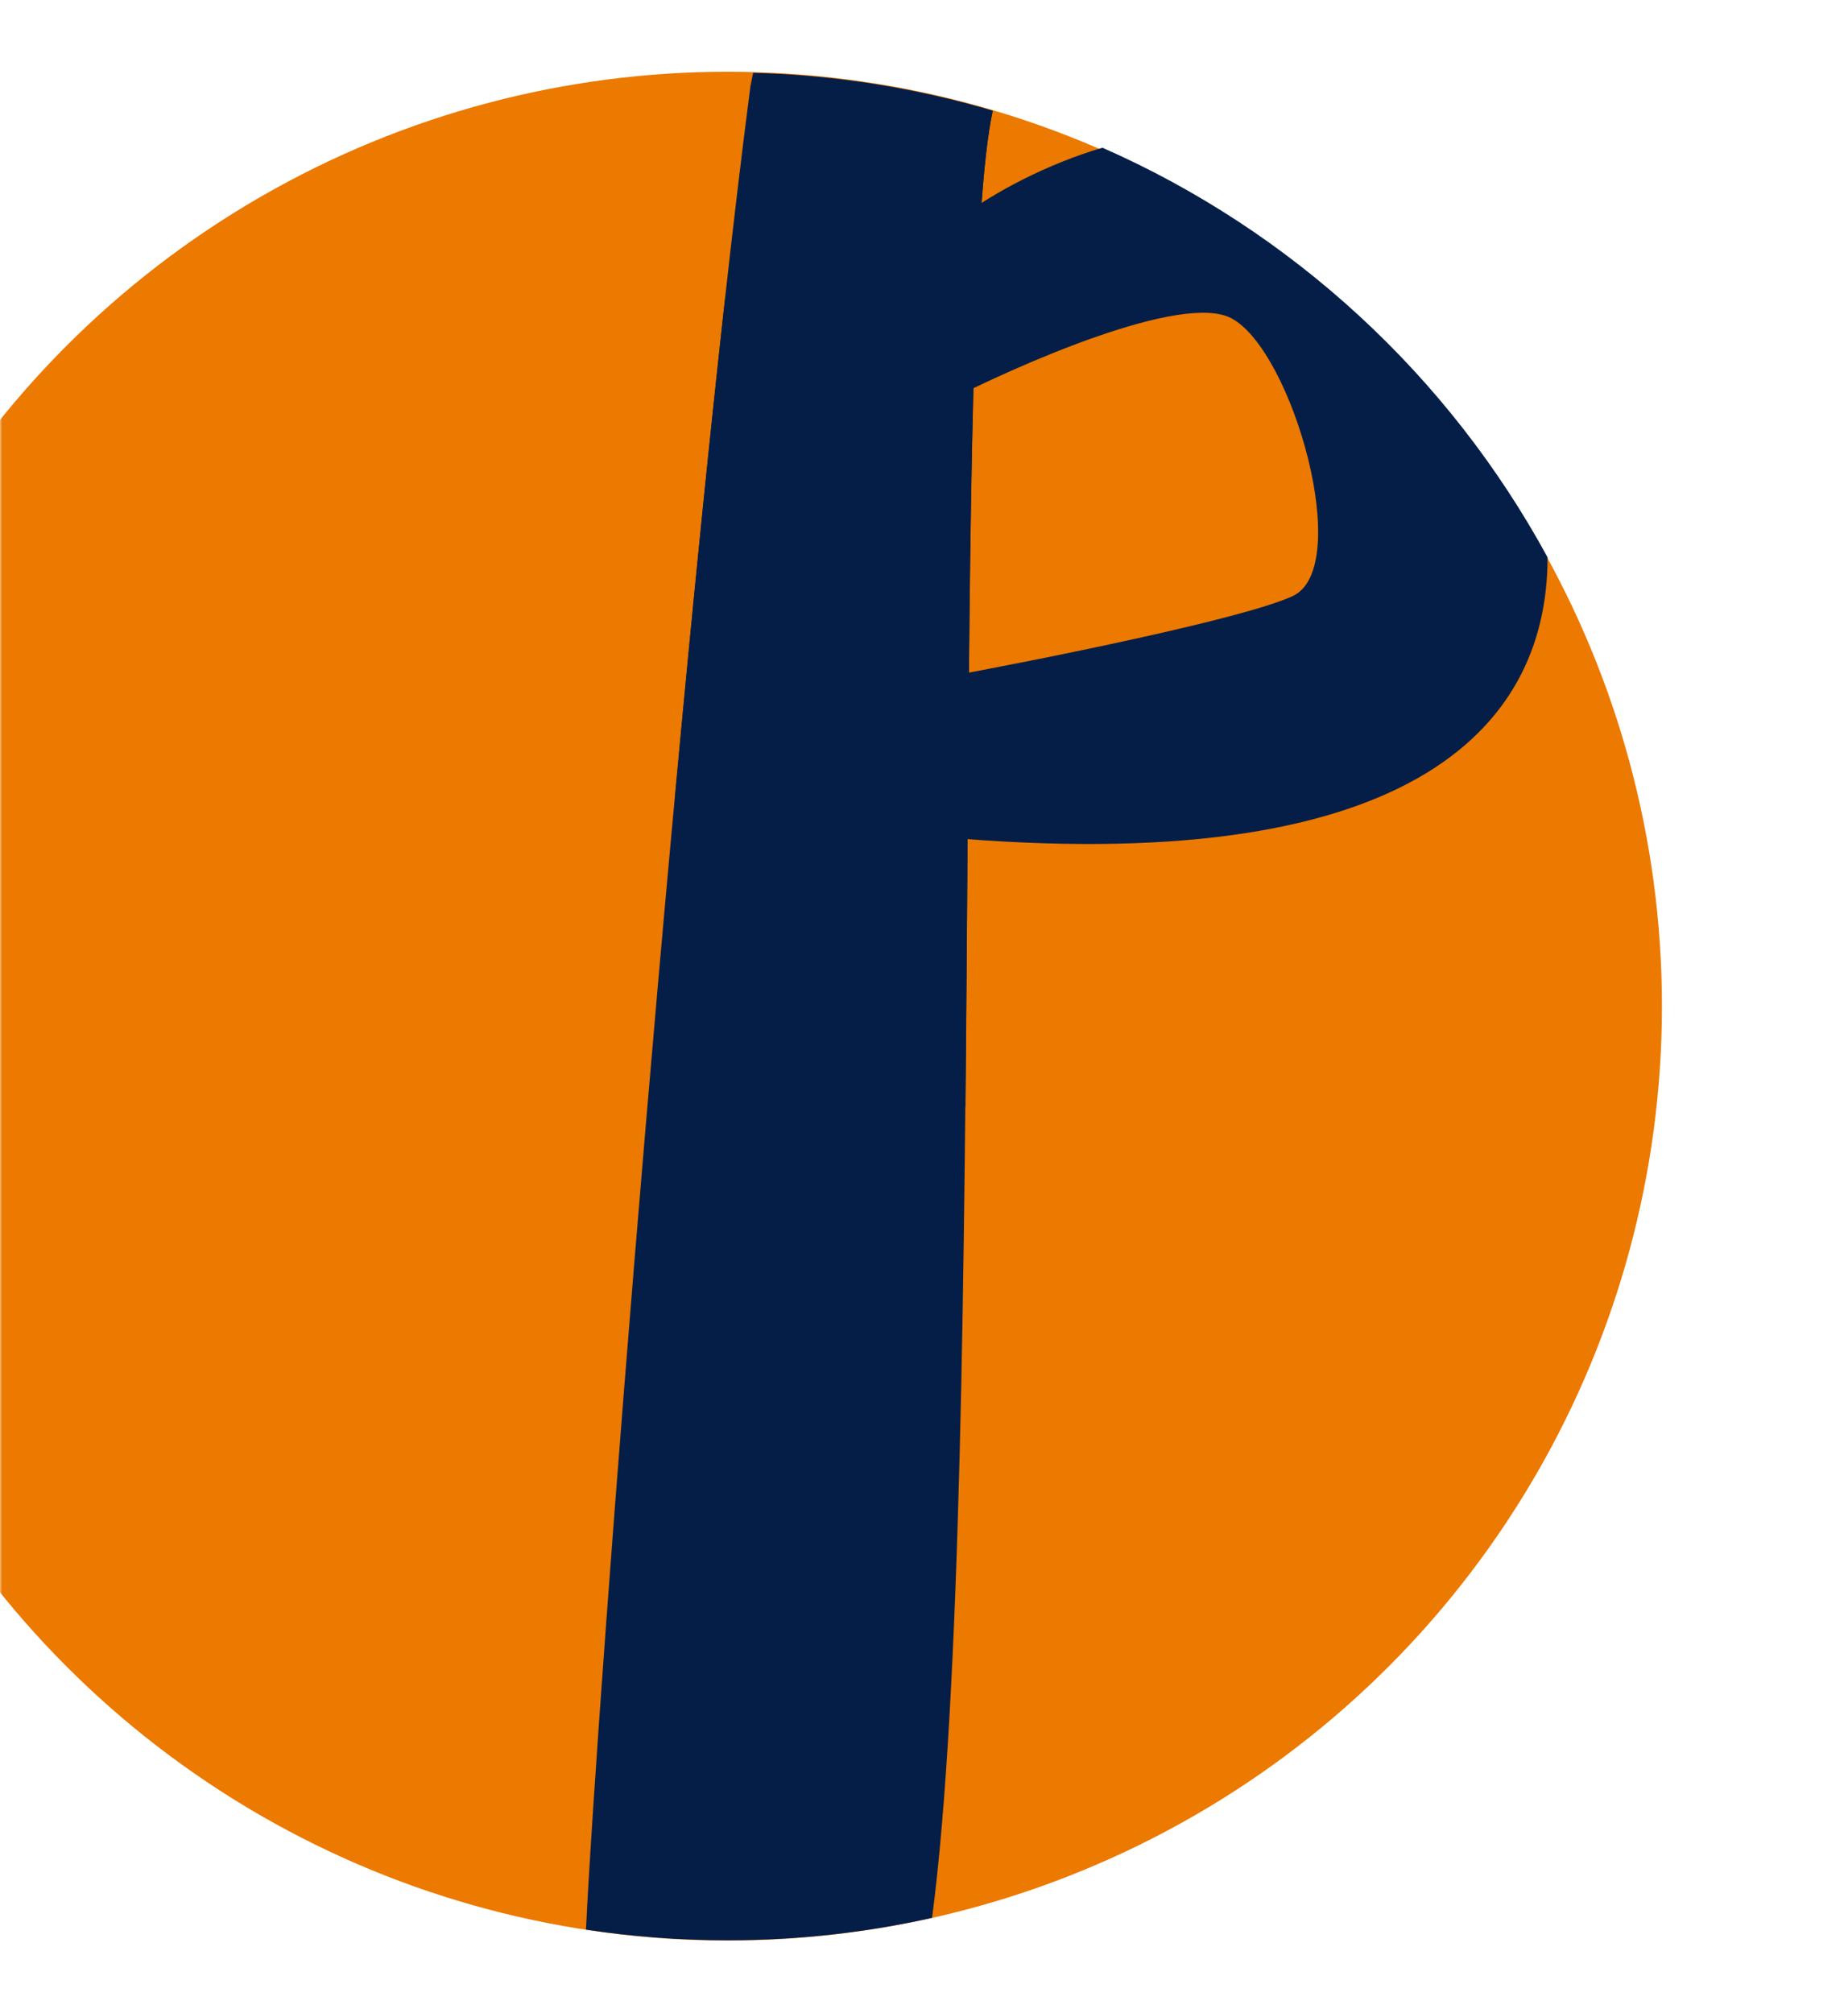 <svg width="438" height="477" viewBox="0 0 438 477" fill="none" xmlns="http://www.w3.org/2000/svg">
<mask id="mask0_127_2" style="mask-type:alpha" maskUnits="userSpaceOnUse" x="0" y="0" width="438" height="477">
<rect width="438" height="477" fill="#D9D9D9"/>
</mask>
<g mask="url(#mask0_127_2)">
<circle cx="172.45" cy="238.45" r="221.45" fill="#EC7900"/>
<path fill-rule="evenodd" clip-rule="evenodd" d="M235.299 26.227C230.392 48.28 229.853 123.038 229.254 206.245C228.587 298.893 227.844 402.017 220.911 454.518C205.313 458.004 189.094 459.842 172.446 459.842C161.038 459.842 149.832 458.979 138.889 457.314C141.442 403.088 161.025 150.088 177.86 20.435C178.071 19.356 178.287 18.296 178.506 17.254C198.186 17.783 217.225 20.882 235.299 26.227Z" fill="#051E47"/>
<path fill-rule="evenodd" clip-rule="evenodd" d="M171.871 70.696C184.498 50.6 202.345 34.13 223.505 23.201C227.47 24.142 231.393 25.19 235.272 26.341C230.414 48.748 229.877 123.447 229.28 206.554V206.554C229.148 224.88 229.014 243.614 228.829 262.287C197.268 247.741 172.383 221.137 160.047 188.362C163.845 147.212 167.87 106.637 171.871 70.696Z" fill="#051E47"/>
<path fill-rule="evenodd" clip-rule="evenodd" d="M261.285 35.006C306.291 54.796 343.447 89.145 366.792 132.09C366.792 173.534 332.581 208.096 223.156 198.369L219.284 195.465L223.156 160.619C246.064 156.424 294.785 146.68 306.4 141.26C320.919 134.484 306.4 83.183 291.881 75.439C280.265 69.244 241.224 86.409 223.156 95.766L227.996 51.24C236.042 45.429 247.873 38.999 261.285 35.006Z" fill="#051E47"/>
</g>
</svg>
